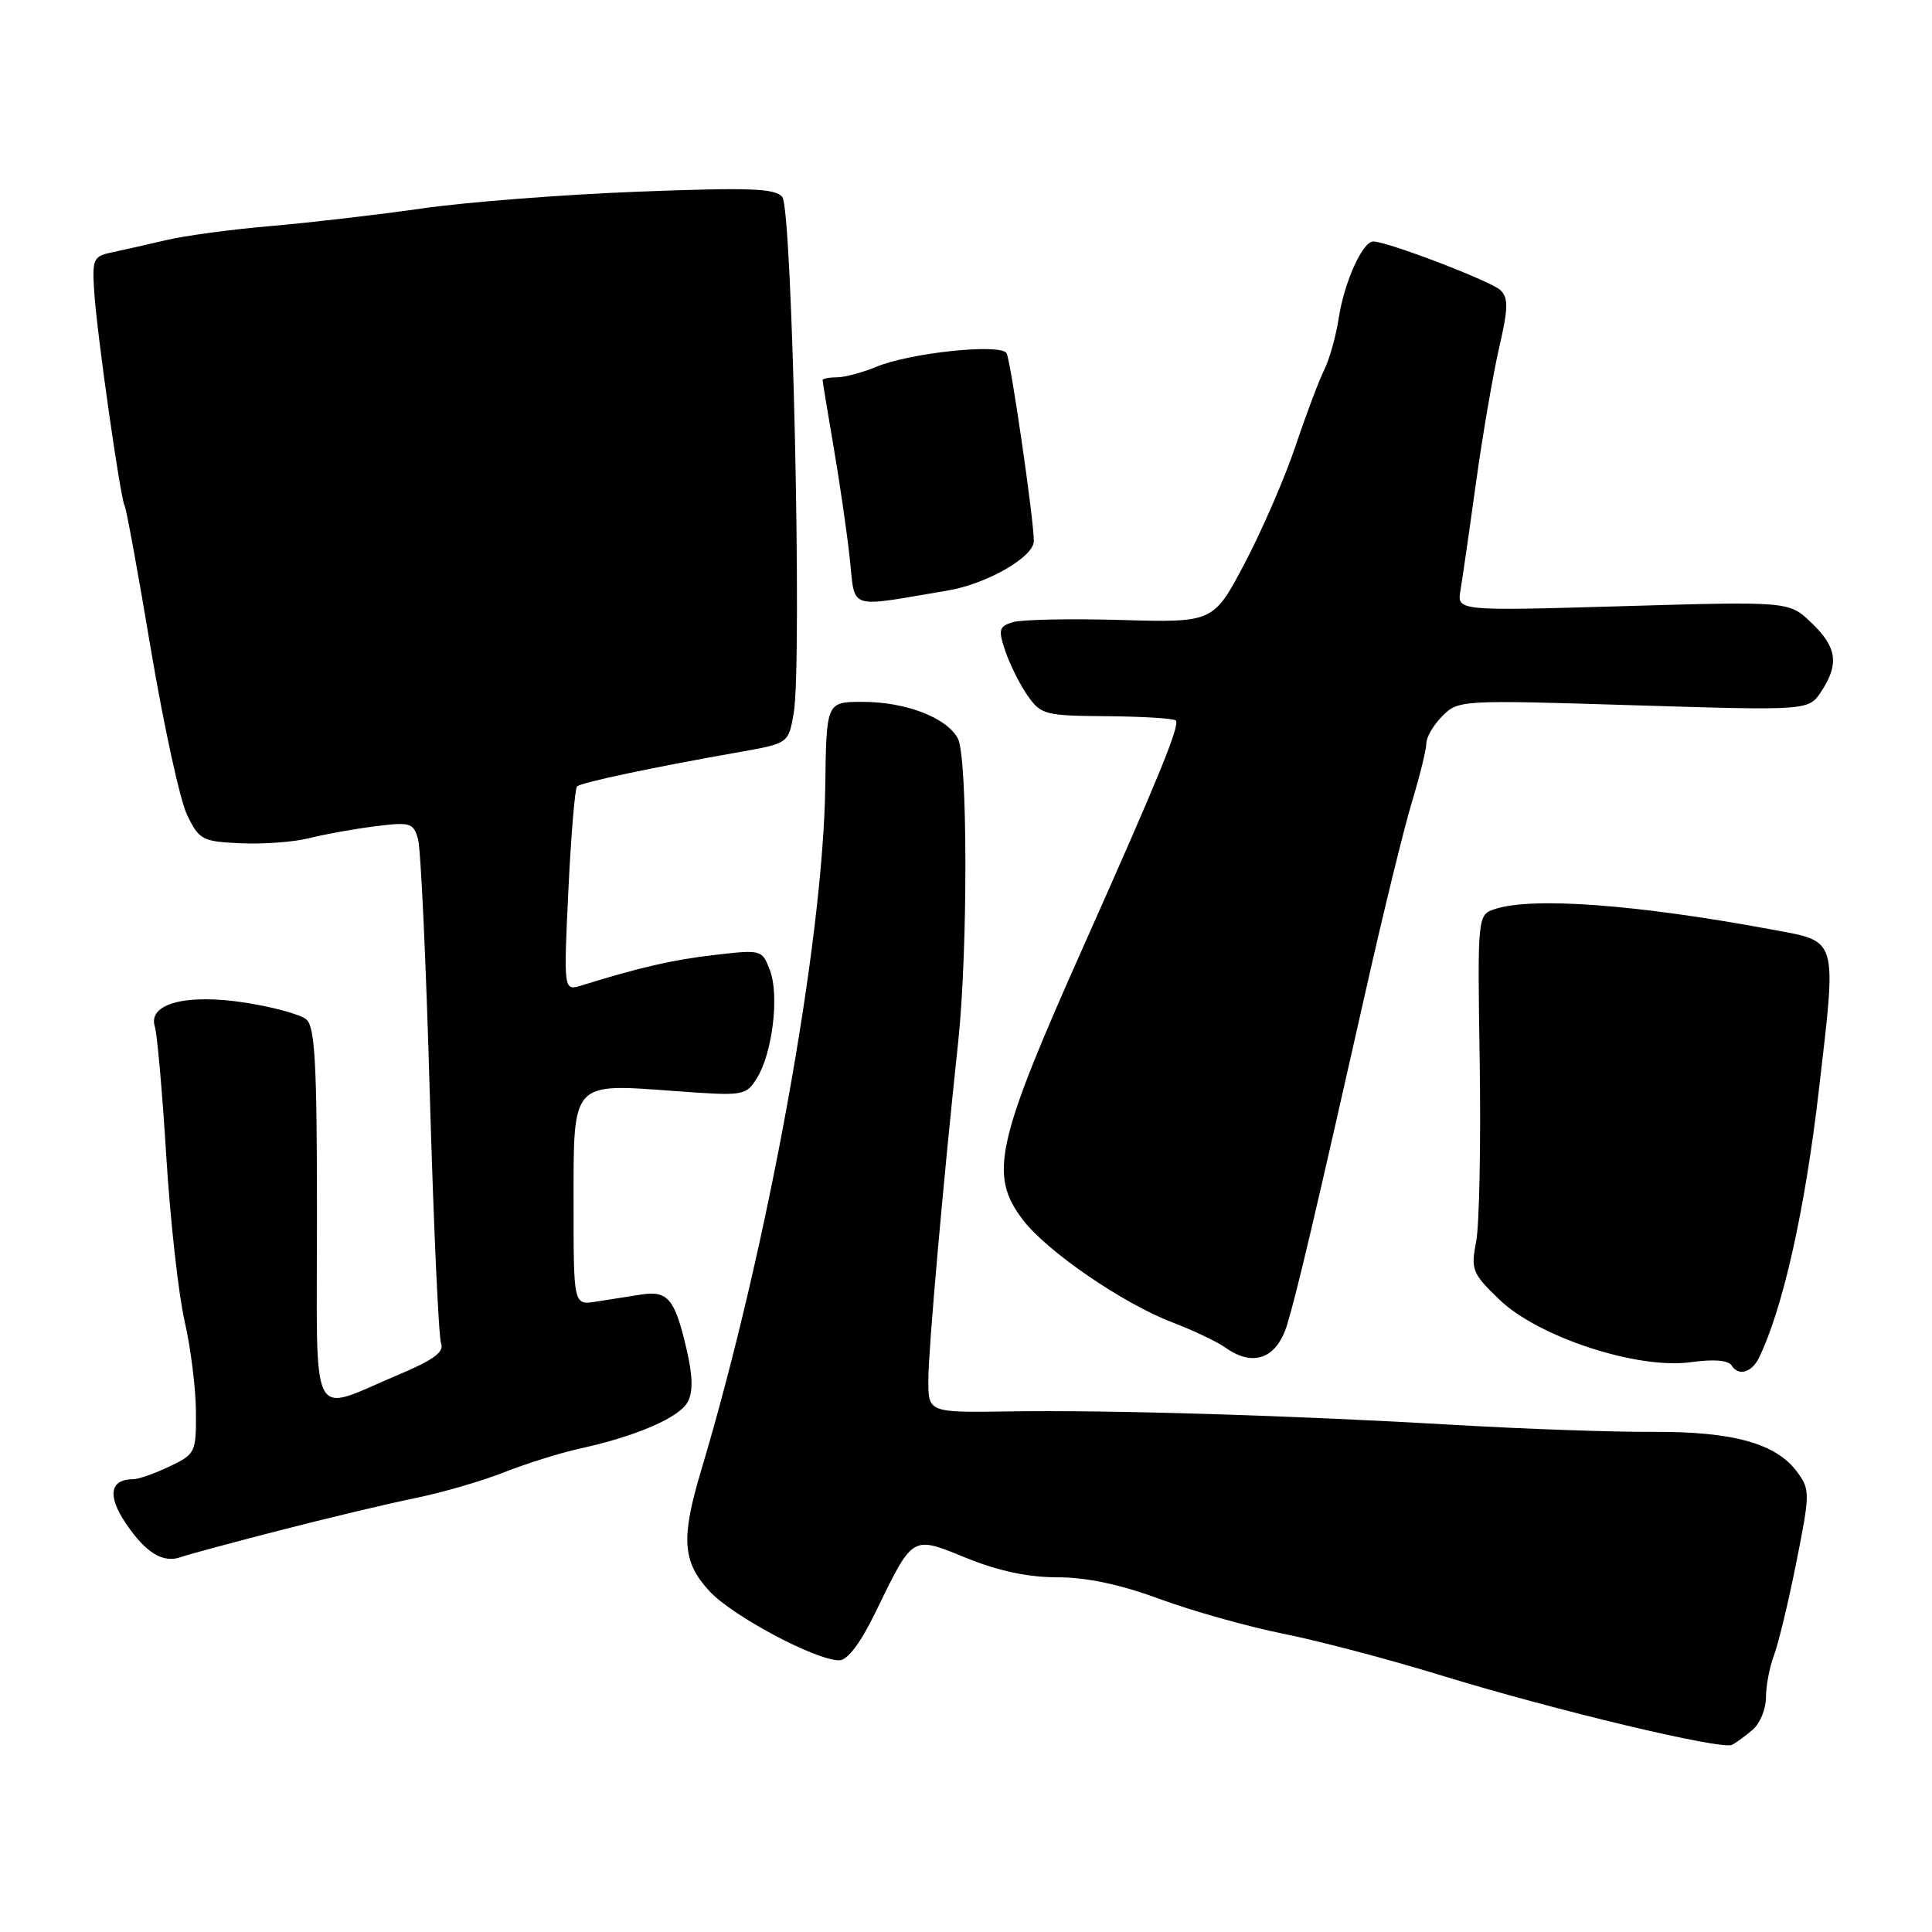 <?xml version="1.0" encoding="UTF-8" standalone="no"?>
<!DOCTYPE svg PUBLIC "-//W3C//DTD SVG 1.1//EN" "http://www.w3.org/Graphics/SVG/1.1/DTD/svg11.dtd" >
<svg xmlns="http://www.w3.org/2000/svg" xmlns:xlink="http://www.w3.org/1999/xlink" version="1.1" viewBox="0 0 256 256">
 <g >
 <path fill="currentColor"
d=" M 232.25 229.19 C 233.21 228.37 234.00 226.44 234.00 224.91 C 234.00 223.38 234.48 220.88 235.06 219.34 C 235.64 217.81 236.98 212.27 238.02 207.03 C 239.84 197.92 239.85 197.39 238.17 195.09 C 235.39 191.27 229.67 189.67 219.00 189.73 C 213.78 189.76 202.07 189.35 193.00 188.82 C 171.33 187.55 147.11 186.81 133.75 187.02 C 123.00 187.18 123.00 187.18 123.01 182.84 C 123.02 178.74 124.97 156.72 126.97 138.00 C 128.26 125.90 128.23 100.30 126.92 97.85 C 125.44 95.08 120.01 93.00 114.28 93.00 C 109.50 93.01 109.50 93.01 109.35 104.25 C 109.07 124.91 101.73 165.34 92.90 194.86 C 90.22 203.83 90.42 206.92 93.97 210.80 C 96.96 214.08 108.05 220.00 111.20 220.00 C 112.29 220.00 113.99 217.77 115.95 213.75 C 121.05 203.29 120.74 203.47 128.07 206.45 C 132.28 208.16 136.24 209.00 140.10 209.00 C 143.98 209.00 148.43 209.94 153.68 211.88 C 157.99 213.47 165.33 215.53 170.00 216.47 C 174.68 217.40 184.12 219.89 191.00 222.01 C 206.12 226.65 228.12 231.90 229.50 231.20 C 230.05 230.92 231.29 230.02 232.25 229.19 Z  M 37.00 202.80 C 43.33 201.17 51.42 199.24 55.00 198.51 C 58.58 197.78 63.89 196.24 66.81 195.08 C 69.73 193.93 74.23 192.52 76.81 191.95 C 84.31 190.31 90.01 187.84 91.13 185.76 C 91.85 184.41 91.80 182.29 90.95 178.67 C 89.40 172.06 88.49 170.98 84.91 171.54 C 83.31 171.79 80.65 172.21 79.00 172.47 C 76.00 172.95 76.00 172.95 76.00 159.51 C 76.00 143.16 75.64 143.56 89.43 144.57 C 98.54 145.24 98.82 145.20 100.28 142.88 C 102.35 139.60 103.29 131.89 102.02 128.57 C 100.99 125.84 100.90 125.82 94.74 126.53 C 89.17 127.17 84.76 128.18 77.09 130.57 C 74.68 131.32 74.68 131.32 75.31 118.02 C 75.66 110.70 76.18 104.49 76.46 104.21 C 76.98 103.69 86.36 101.70 97.99 99.65 C 104.47 98.50 104.47 98.50 105.17 94.50 C 106.31 87.87 104.99 27.71 103.66 26.10 C 102.71 24.95 99.34 24.83 84.50 25.40 C 74.60 25.78 61.78 26.78 56.00 27.61 C 50.22 28.44 41.23 29.49 36.00 29.94 C 30.77 30.38 24.48 31.23 22.00 31.82 C 19.52 32.40 16.30 33.13 14.84 33.44 C 12.35 33.96 12.20 34.30 12.49 38.75 C 12.86 44.35 15.96 66.13 16.52 67.04 C 16.74 67.38 18.30 75.95 20.00 86.08 C 21.71 96.21 23.86 106.08 24.80 108.00 C 26.40 111.30 26.81 111.51 31.93 111.74 C 34.92 111.87 38.97 111.57 40.93 111.07 C 42.89 110.57 46.80 109.86 49.61 109.50 C 54.37 108.90 54.77 109.01 55.39 111.17 C 55.76 112.45 56.46 127.67 56.95 145.00 C 57.45 162.32 58.12 177.18 58.45 178.02 C 58.88 179.15 57.42 180.22 52.77 182.17 C 40.84 187.19 42.00 189.46 42.00 161.03 C 42.00 140.87 41.74 136.03 40.58 135.07 C 39.80 134.42 36.17 133.43 32.51 132.86 C 24.64 131.63 19.54 132.99 20.52 136.05 C 20.83 137.03 21.51 144.73 22.03 153.17 C 22.55 161.60 23.64 171.43 24.45 175.00 C 25.27 178.57 25.95 184.00 25.96 187.06 C 26.00 192.46 25.89 192.68 22.47 194.31 C 20.52 195.24 18.36 196.00 17.67 196.00 C 14.57 196.00 14.19 198.19 16.67 201.85 C 19.33 205.79 21.62 207.18 24.00 206.31 C 24.82 206.01 30.68 204.43 37.00 202.80 Z  M 233.06 179.94 C 236.24 173.41 239.16 160.40 241.00 144.52 C 243.39 123.91 243.66 124.82 234.62 123.14 C 216.90 119.85 203.10 118.83 198.13 120.44 C 195.77 121.21 195.77 121.21 196.07 140.85 C 196.23 151.66 196.02 162.30 195.60 164.50 C 194.88 168.25 195.07 168.73 198.67 172.20 C 203.82 177.16 216.95 181.47 224.00 180.50 C 227.15 180.07 229.02 180.23 229.48 180.97 C 230.35 182.37 232.12 181.86 233.06 179.94 Z  M 170.56 175.50 C 171.86 171.22 174.38 160.53 181.03 131.00 C 183.32 120.83 186.05 109.68 187.10 106.23 C 188.14 102.78 189.00 99.29 189.00 98.48 C 189.00 97.67 189.96 96.04 191.14 94.86 C 193.24 92.76 193.64 92.74 216.47 93.45 C 239.66 94.16 239.66 94.16 241.33 91.62 C 243.72 87.97 243.41 85.76 240.03 82.53 C 237.06 79.68 237.06 79.68 215.06 80.32 C 193.06 80.96 193.06 80.96 193.52 78.23 C 193.77 76.73 194.70 70.33 195.57 64.00 C 196.45 57.67 197.83 49.62 198.64 46.09 C 199.86 40.82 199.88 39.47 198.81 38.44 C 197.55 37.25 183.84 32.00 181.97 32.00 C 180.54 32.00 178.13 37.35 177.39 42.15 C 177.02 44.54 176.16 47.62 175.47 49.00 C 174.78 50.38 173.07 54.91 171.67 59.08 C 170.27 63.25 167.25 70.23 164.96 74.58 C 160.79 82.50 160.79 82.50 148.50 82.15 C 141.74 81.96 135.29 82.09 134.17 82.45 C 132.36 83.02 132.25 83.44 133.22 86.30 C 133.82 88.06 135.14 90.70 136.16 92.17 C 137.93 94.70 138.46 94.84 146.66 94.90 C 151.41 94.94 155.53 95.19 155.80 95.47 C 156.39 96.05 153.47 103.19 143.74 125.00 C 131.92 151.48 130.99 155.67 135.55 161.65 C 138.74 165.83 148.82 172.74 155.36 175.23 C 158.09 176.27 161.27 177.78 162.41 178.59 C 166.09 181.19 169.19 180.01 170.56 175.50 Z  M 125.56 78.25 C 130.75 77.39 137.01 73.79 136.99 71.68 C 136.97 68.68 133.91 47.67 133.37 46.79 C 132.56 45.49 120.59 46.74 116.13 48.60 C 114.27 49.37 111.91 50.00 110.88 50.00 C 109.85 50.00 109.00 50.17 109.00 50.37 C 109.00 50.57 109.65 54.51 110.44 59.12 C 111.23 63.73 112.20 70.35 112.58 73.84 C 113.37 80.97 112.04 80.52 125.56 78.25 Z "/>
</g>
</svg>